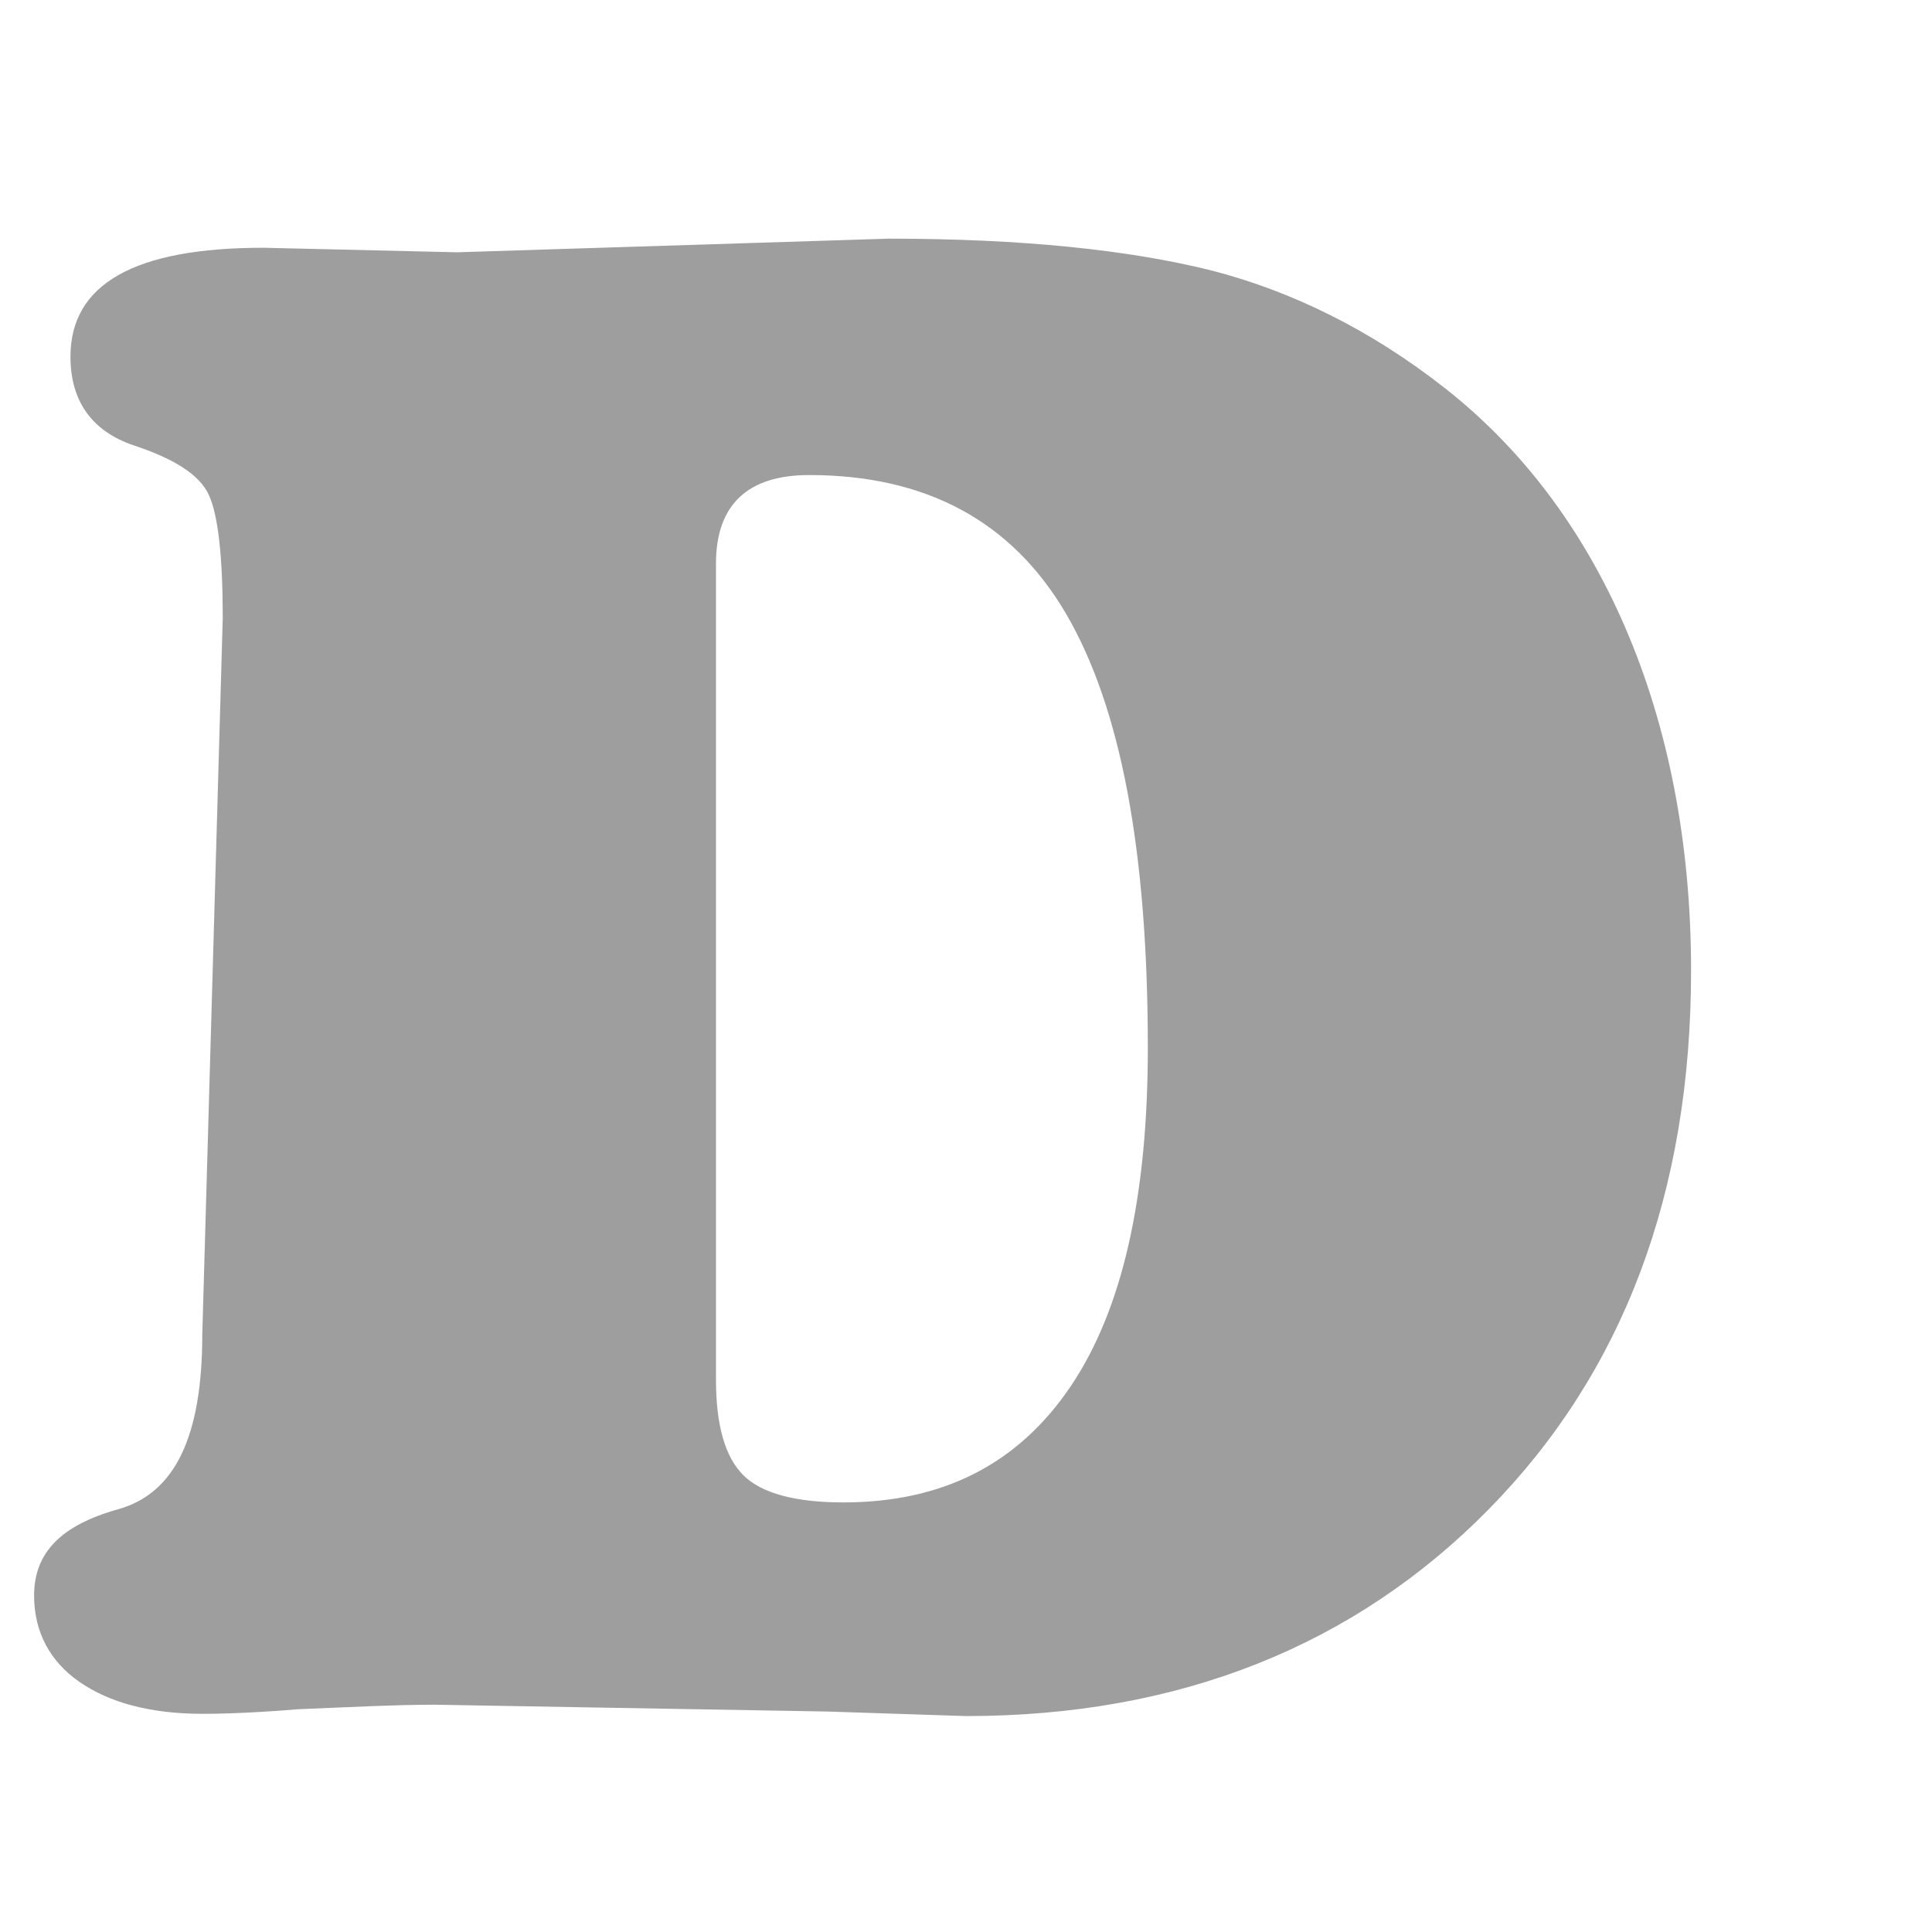 <?xml version="1.0" encoding="utf-8"?>
<!-- Generator: Adobe Illustrator 27.5.0, SVG Export Plug-In . SVG Version: 6.00 Build 0)  -->
<svg version="1.1" id="图层_1" xmlns="http://www.w3.org/2000/svg" xmlns:xlink="http://www.w3.org/1999/xlink" x="0px" y="0px"
	 viewBox="0 0 85 85" style="enable-background:new 0 0 85 85;" xml:space="preserve">
<style type="text/css">
	.st0{fill:#9E9E9E;}
</style>
<path class="st0" d="M19.1,75c-1.6,0-3.6,0.1-6,0.2c-2.4,0.2-3.8,0.2-4.2,0.2c-2.3,0-4.1-0.5-5.4-1.4c-1.3-0.9-2-2.2-2-3.8
	c0-1.9,1.2-3.1,3.7-3.8s3.7-3.2,3.7-7.7l0.9-31.5c0-2.7-0.2-4.5-0.6-5.4s-1.5-1.6-3.3-2.2c-1.8-0.6-2.8-1.9-2.8-3.9
	c0-3.2,2.8-4.8,8.5-4.8l8.5,0.2l19-0.6c5.9,0,10.6,0.5,14.2,1.4c3.5,0.9,7,2.6,10.3,5.2s6,6.1,7.9,10.5s2.9,9.5,2.9,15.1
	c0,9.8-3,17.7-8.9,23.7c-5.9,6-13.6,9.1-23,9.1l-6.1-0.2L19.1,75L19.1,75z M31.5,60.7c0,2,0.4,3.4,1.2,4.2c0.8,0.8,2.3,1.2,4.4,1.2
	c4.4,0,7.7-1.7,10-5.1c2.3-3.4,3.4-8.4,3.4-14.9c0-8.7-1.2-15-3.6-19.1c-2.4-4.1-6.2-6.1-11.3-6.1c-2.7,0-4.1,1.3-4.1,3.9L31.5,60.7
	L31.5,60.7z"/>
</svg>
